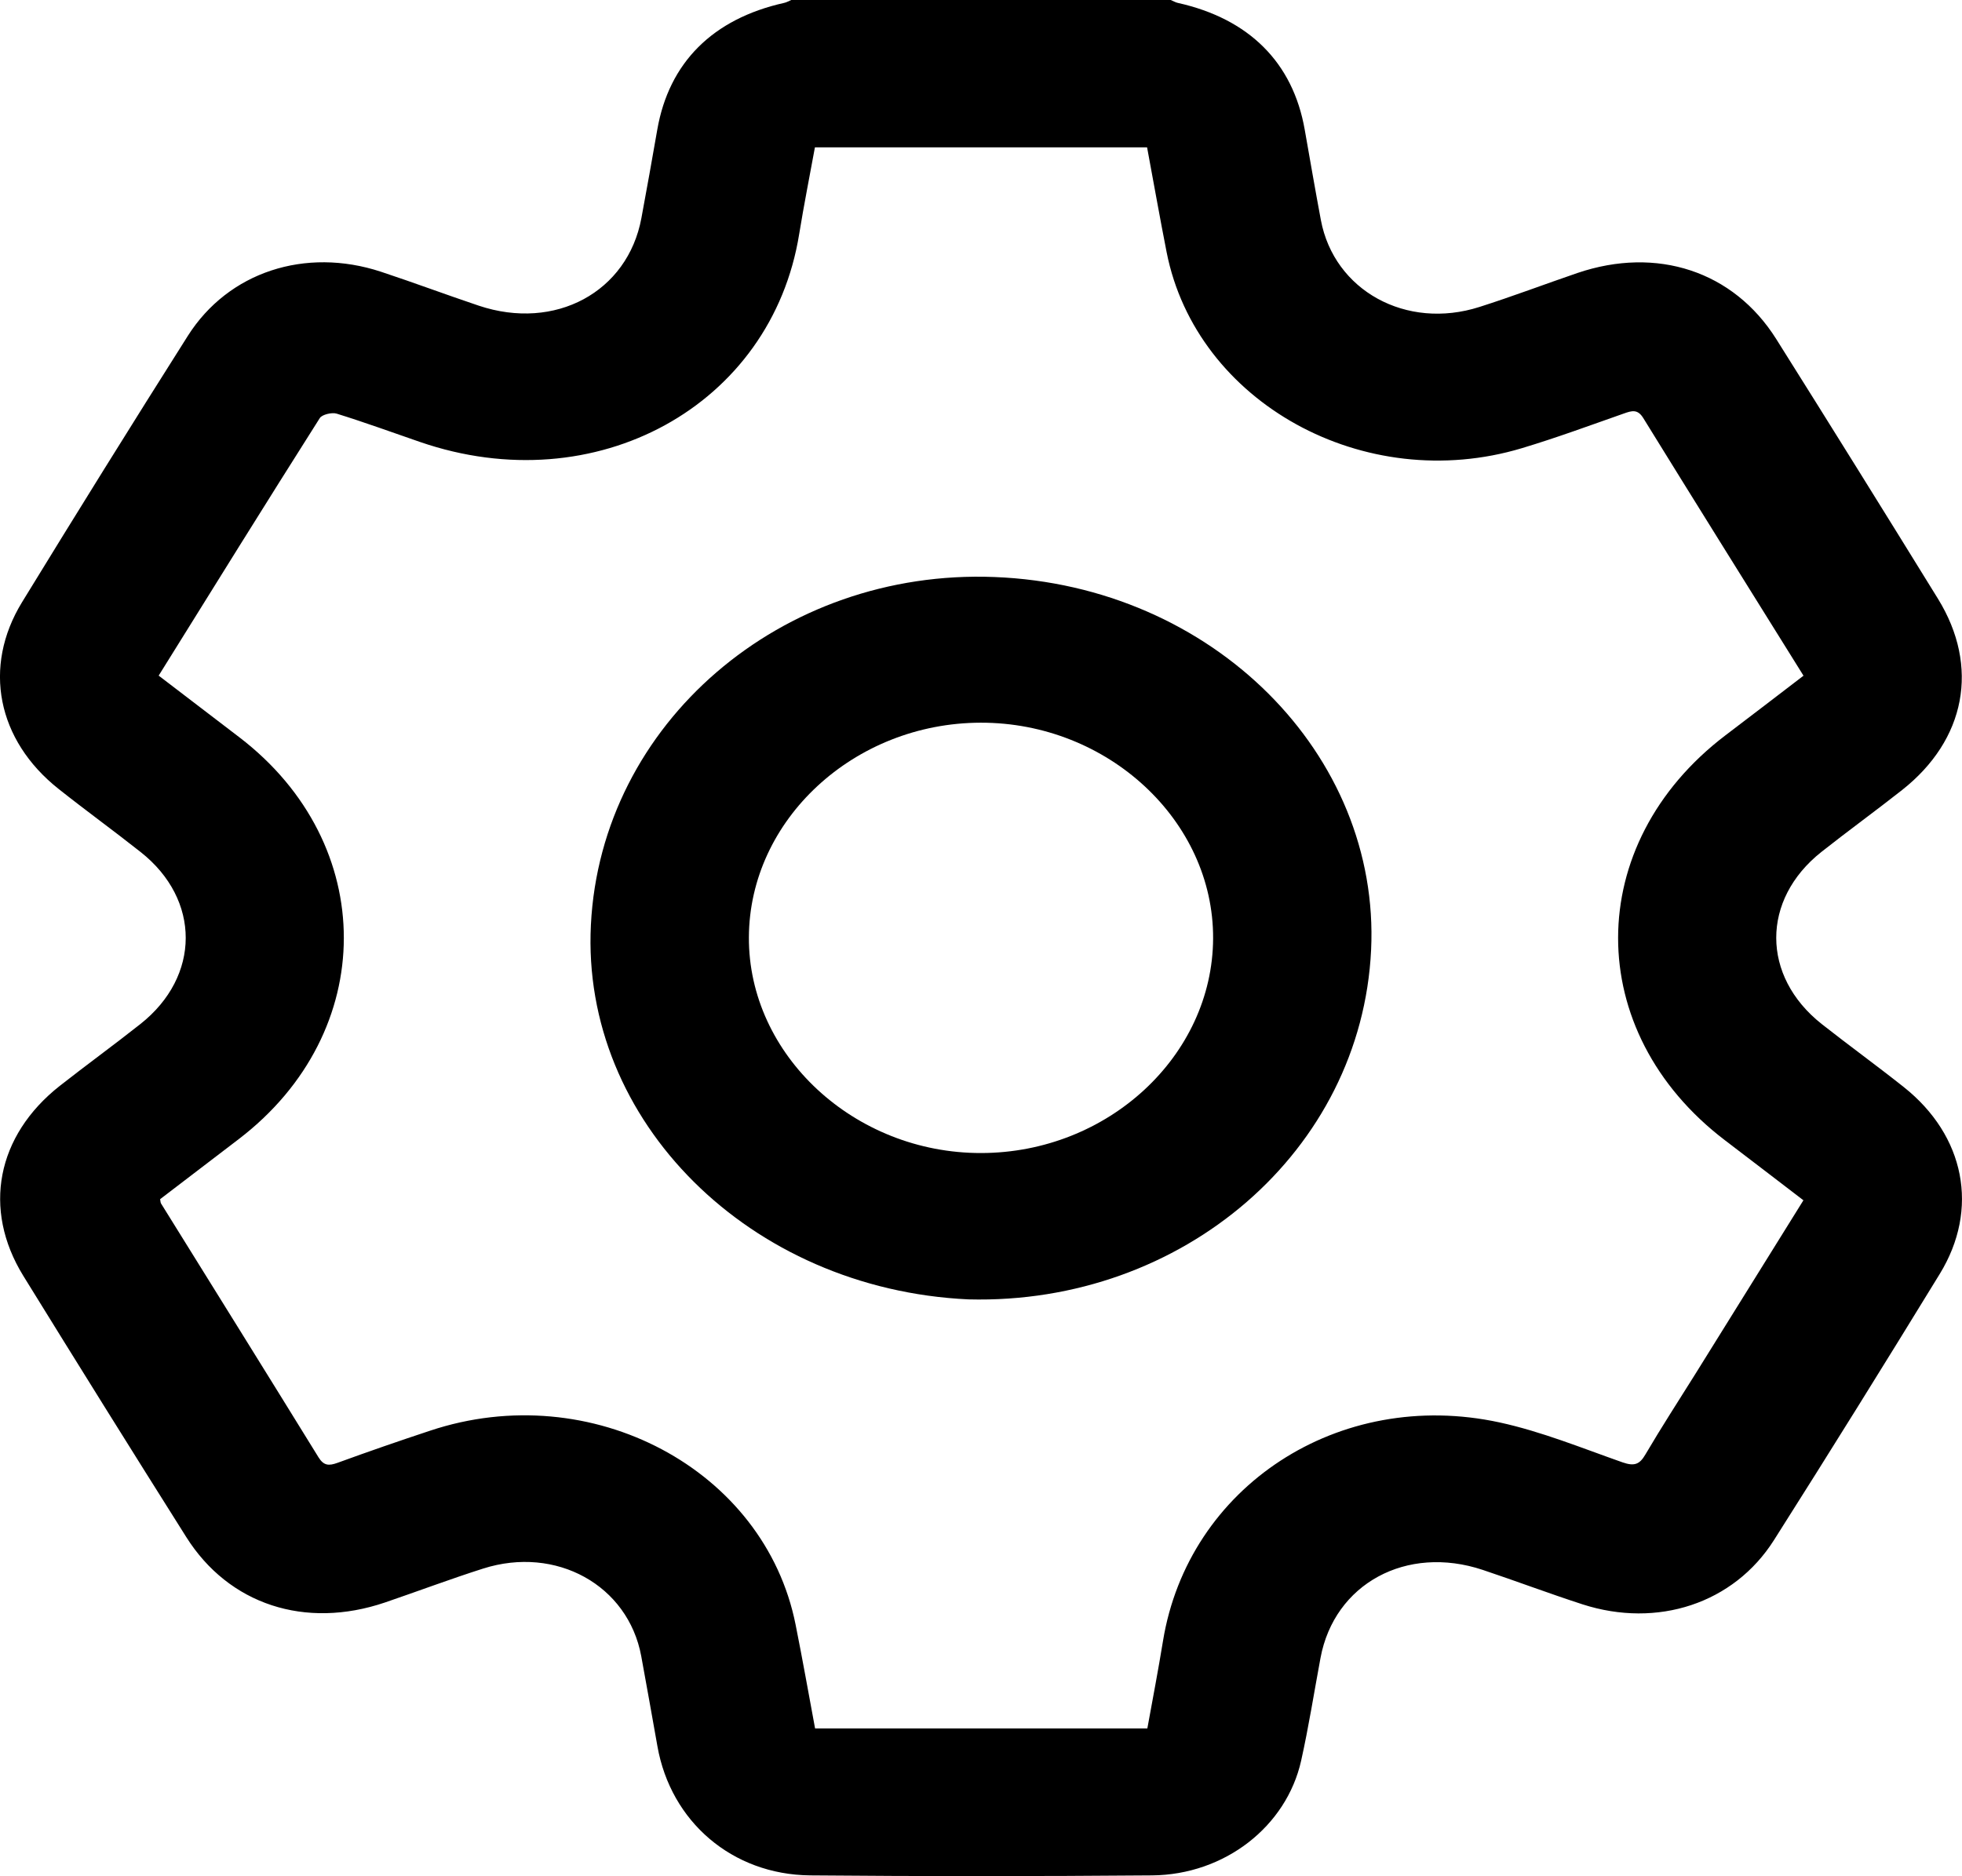 <svg width="23" height="22" viewBox="0 0 23 22" fill="none" xmlns="http://www.w3.org/2000/svg">
<path d="M13.724 0C13.752 0.011 13.779 0.028 13.807 0.034C14.643 0.22 15.157 0.734 15.295 1.521C15.357 1.873 15.418 2.226 15.484 2.579C15.639 3.407 16.485 3.874 17.344 3.599C17.73 3.476 18.109 3.332 18.492 3.201C19.423 2.885 20.321 3.179 20.822 3.975C21.459 4.988 22.091 6.004 22.719 7.022C23.208 7.816 23.045 8.674 22.297 9.264C21.985 9.51 21.662 9.744 21.351 9.99C20.645 10.55 20.646 11.446 21.355 12.007C21.672 12.257 22.001 12.495 22.318 12.747C23.034 13.316 23.206 14.177 22.739 14.938C22.099 15.983 21.452 17.024 20.795 18.06C20.324 18.802 19.43 19.095 18.552 18.812C18.16 18.685 17.774 18.539 17.382 18.408C16.488 18.11 15.642 18.57 15.48 19.44C15.405 19.842 15.342 20.246 15.253 20.645C15.08 21.418 14.355 21.983 13.505 21.99C12.169 22.001 10.833 22.002 9.497 21.99C8.582 21.981 7.863 21.359 7.707 20.477C7.644 20.124 7.582 19.771 7.517 19.419C7.363 18.588 6.519 18.119 5.662 18.393C5.276 18.516 4.897 18.659 4.513 18.79C3.579 19.107 2.682 18.815 2.183 18.022C1.541 17.004 0.904 15.982 0.272 14.958C-0.208 14.177 -0.039 13.316 0.7 12.733C1.012 12.488 1.334 12.254 1.645 12.008C2.353 11.449 2.355 10.548 1.649 9.991C1.332 9.74 1.003 9.502 0.686 9.25C-0.033 8.68 -0.207 7.82 0.259 7.06C0.899 6.015 1.546 4.974 2.202 3.938C2.677 3.189 3.579 2.895 4.465 3.186C4.849 3.313 5.228 3.455 5.612 3.584C6.508 3.884 7.358 3.425 7.519 2.557C7.583 2.212 7.645 1.867 7.705 1.521C7.842 0.734 8.355 0.221 9.192 0.034C9.222 0.028 9.248 0.011 9.276 0C10.759 0 12.242 0 13.724 0ZM1.86 7.922C2.187 8.173 2.497 8.409 2.807 8.646C4.441 9.897 4.438 12.102 2.801 13.355C2.491 13.591 2.182 13.828 1.877 14.061C1.882 14.085 1.881 14.101 1.888 14.112C2.504 15.104 3.121 16.094 3.734 17.088C3.795 17.186 3.854 17.19 3.958 17.152C4.317 17.021 4.678 16.896 5.041 16.776C6.93 16.146 8.965 17.227 9.327 19.052C9.408 19.457 9.48 19.864 9.555 20.267C10.866 20.267 12.153 20.267 13.45 20.267C13.513 19.921 13.578 19.582 13.633 19.244C13.928 17.431 15.695 16.27 17.58 16.679C18.072 16.786 18.543 16.979 19.018 17.146C19.158 17.195 19.22 17.173 19.289 17.054C19.477 16.734 19.68 16.421 19.877 16.106C20.297 15.432 20.716 14.757 21.141 14.074C20.828 13.835 20.526 13.602 20.222 13.371C18.549 12.097 18.551 9.897 20.227 8.622C20.531 8.391 20.833 8.16 21.142 7.923C20.51 6.908 19.883 5.906 19.263 4.901C19.197 4.795 19.13 4.815 19.035 4.849C18.639 4.988 18.244 5.134 17.841 5.255C15.995 5.81 14.024 4.721 13.676 2.957C13.596 2.55 13.524 2.141 13.447 1.728C12.147 1.728 10.859 1.728 9.553 1.728C9.491 2.067 9.424 2.404 9.369 2.742C9.045 4.759 6.982 5.892 4.923 5.182C4.598 5.07 4.275 4.952 3.946 4.85C3.89 4.833 3.775 4.861 3.749 4.902C3.117 5.899 2.494 6.903 1.86 7.922Z" fill="black"/>
<path d="M11.352 15.236C8.786 15.116 6.81 13.143 6.927 10.844C7.046 8.481 9.16 6.667 11.659 6.766C14.218 6.866 16.183 8.848 16.073 11.14C15.96 13.491 13.869 15.301 11.352 15.236ZM11.496 8.474C10.011 8.477 8.785 9.613 8.779 10.99C8.773 12.37 10.015 13.524 11.504 13.52C12.988 13.517 14.214 12.381 14.221 11.004C14.227 9.623 12.986 8.471 11.496 8.474Z" fill="black"/>
</svg>
